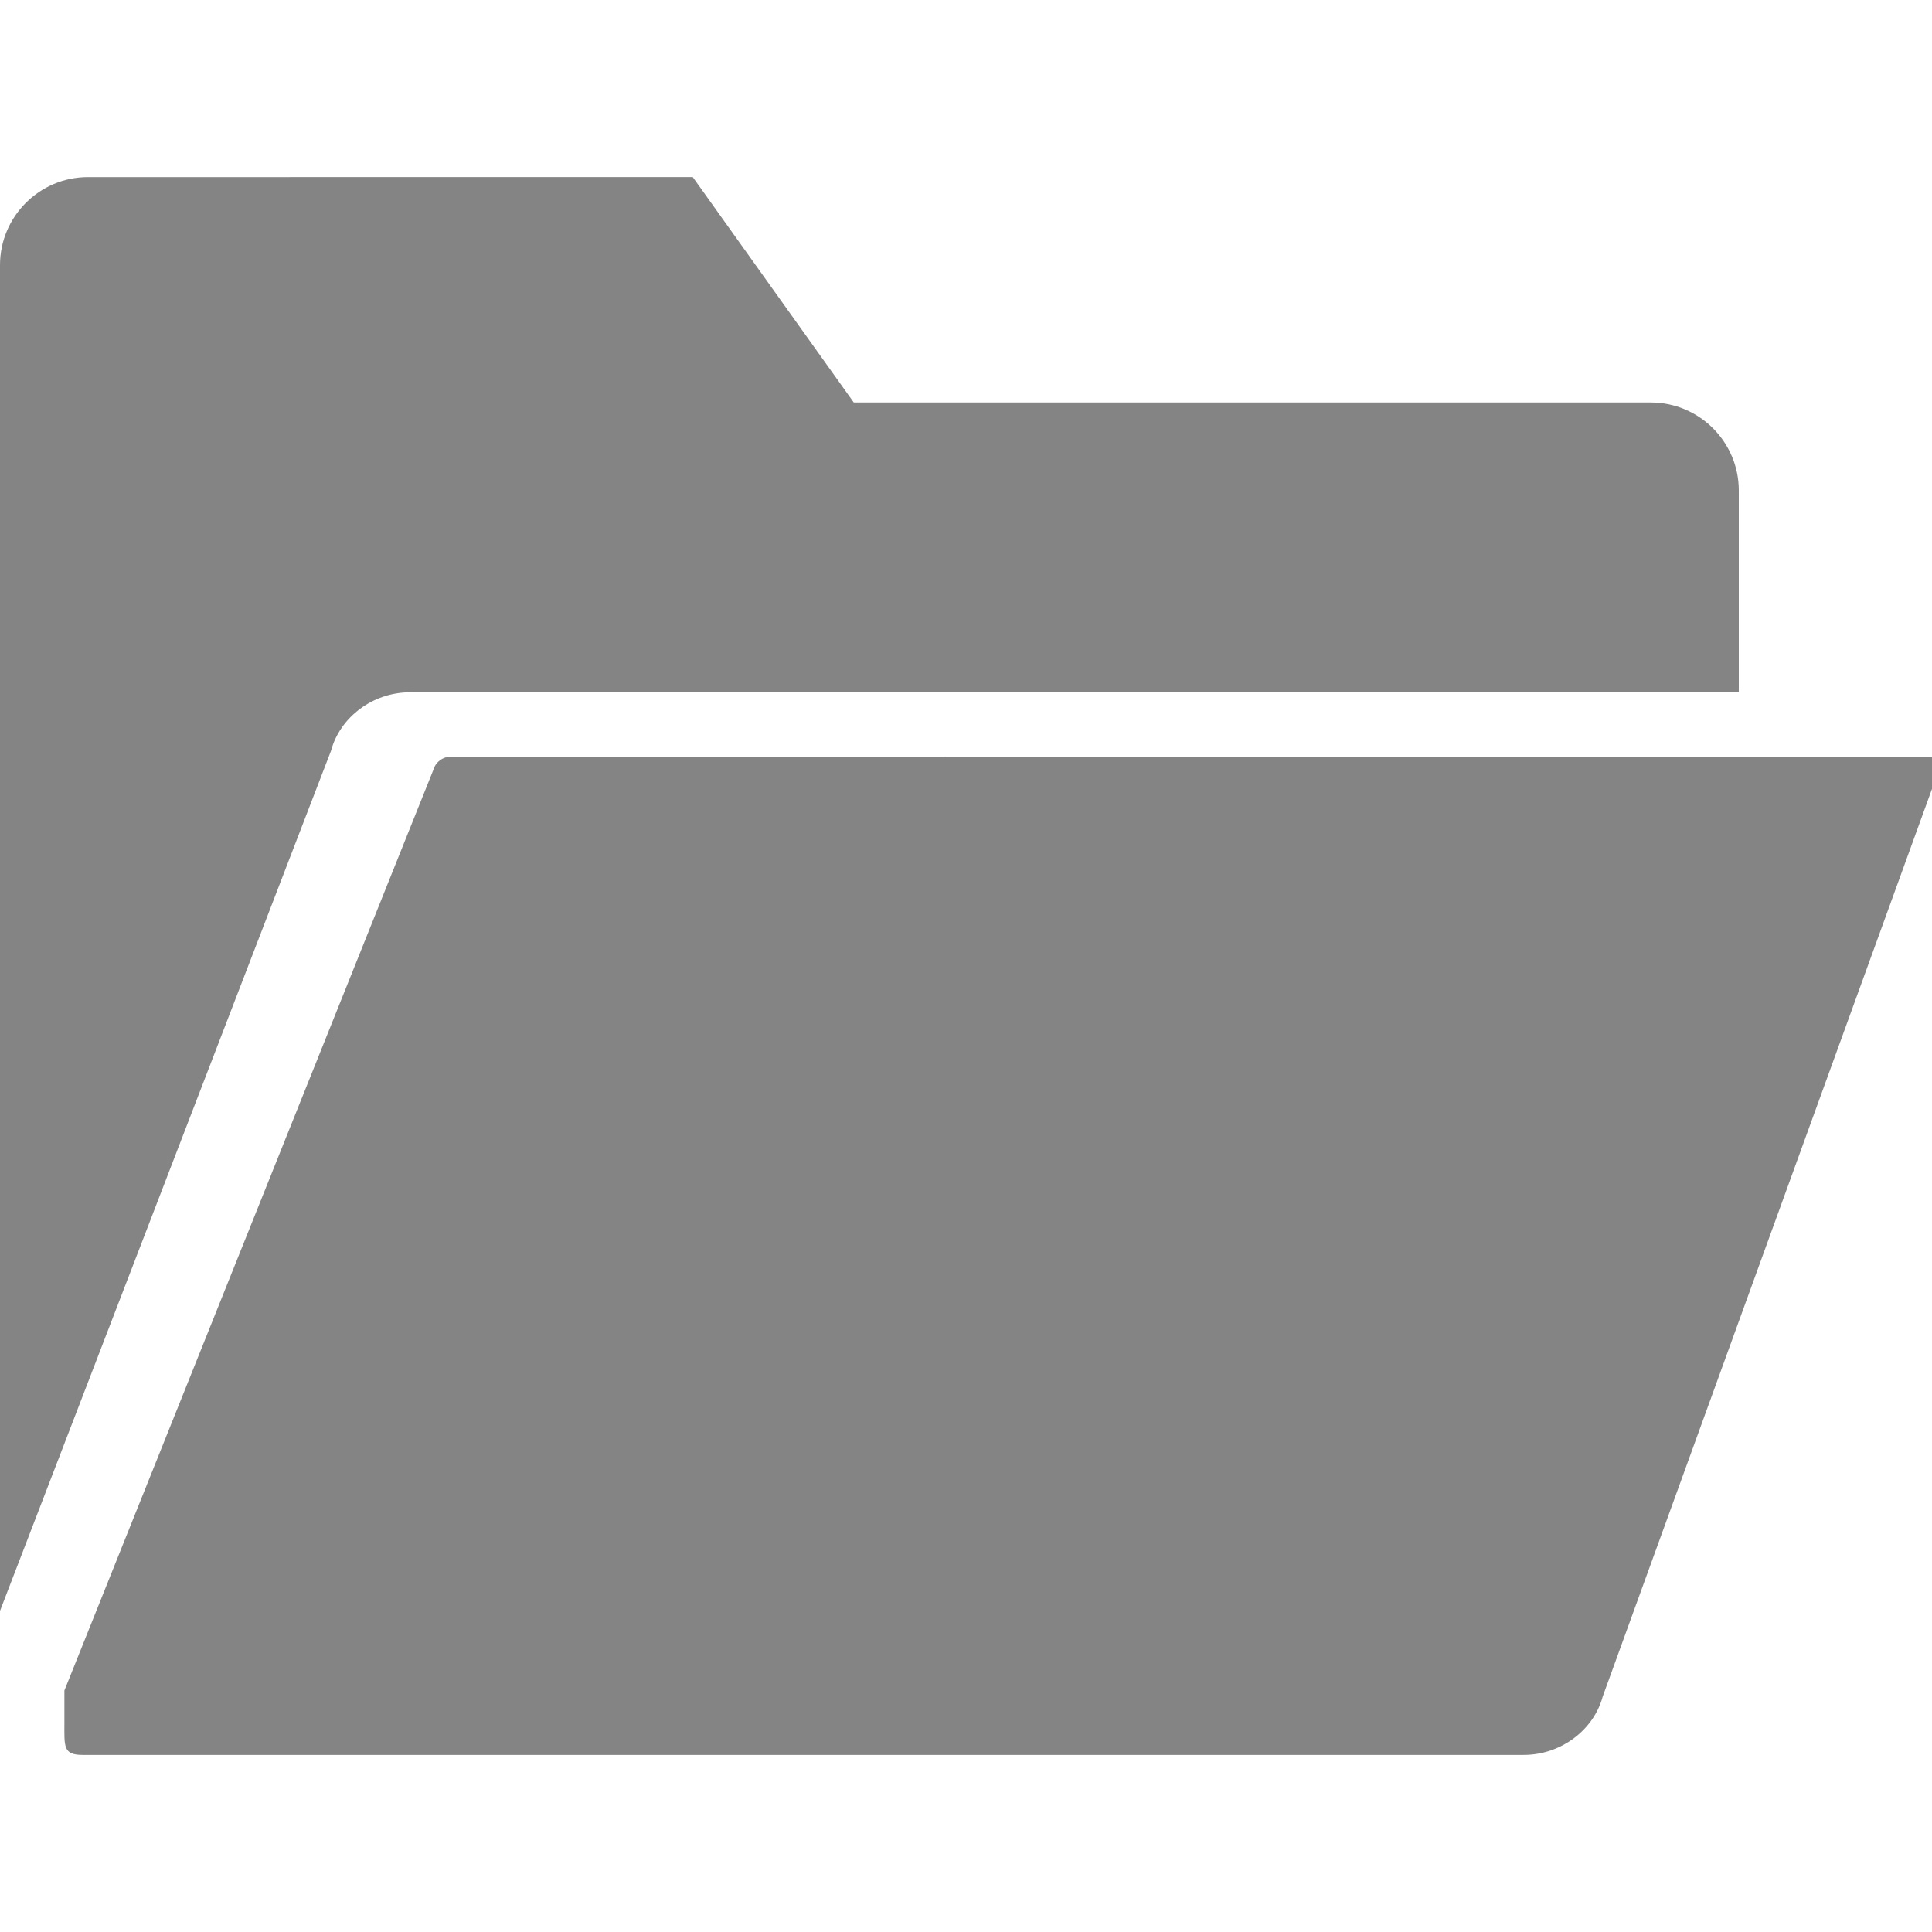 <?xml version="1.0" encoding="iso-8859-1"?>
<!-- Generator: Adobe Illustrator 19.0.0, SVG Export Plug-In . SVG Version: 6.00 Build 0)  -->
<svg xmlns="http://www.w3.org/2000/svg" xmlns:xlink="http://www.w3.org/1999/xlink" version="1.1" id="Capa_1" x="0px" y="0px" viewBox="0 0 60 60" style="enable-background:new 0 0 60 60;" xml:space="preserve" width="512px" height="512px">
<g>
	<path d="M14,23.5c-0.254,0-0.479,0.172-0.545,0.417L2,52.5v1c0,0.734-0.047,1,0.565,1h44.759c1.156,0,2.174-0.779,2.45-1.813   L60,24.5c0,0,0-0.625,0-1H14z" fill="#848484"/>
	<path d="M12.731,21.5H53h1v-6.268c0-1.507-1.226-2.732-2.732-2.732H26.515l-5-7H2.732C1.226,5.5,0,6.726,0,8.232v41.796   l10.282-26.717C10.557,22.279,11.575,21.5,12.731,21.5z" fill="#848484"/>
</g>
<g>
</g>
<g>
</g>
<g>
</g>
<g>
</g>
<g>
</g>
<g>
</g>
<g>
</g>
<g>
</g>
<g>
</g>
<g>
</g>
<g>
</g>
<g>
</g>
<g>
</g>
<g>
</g>
<g>
</g>
</svg>
